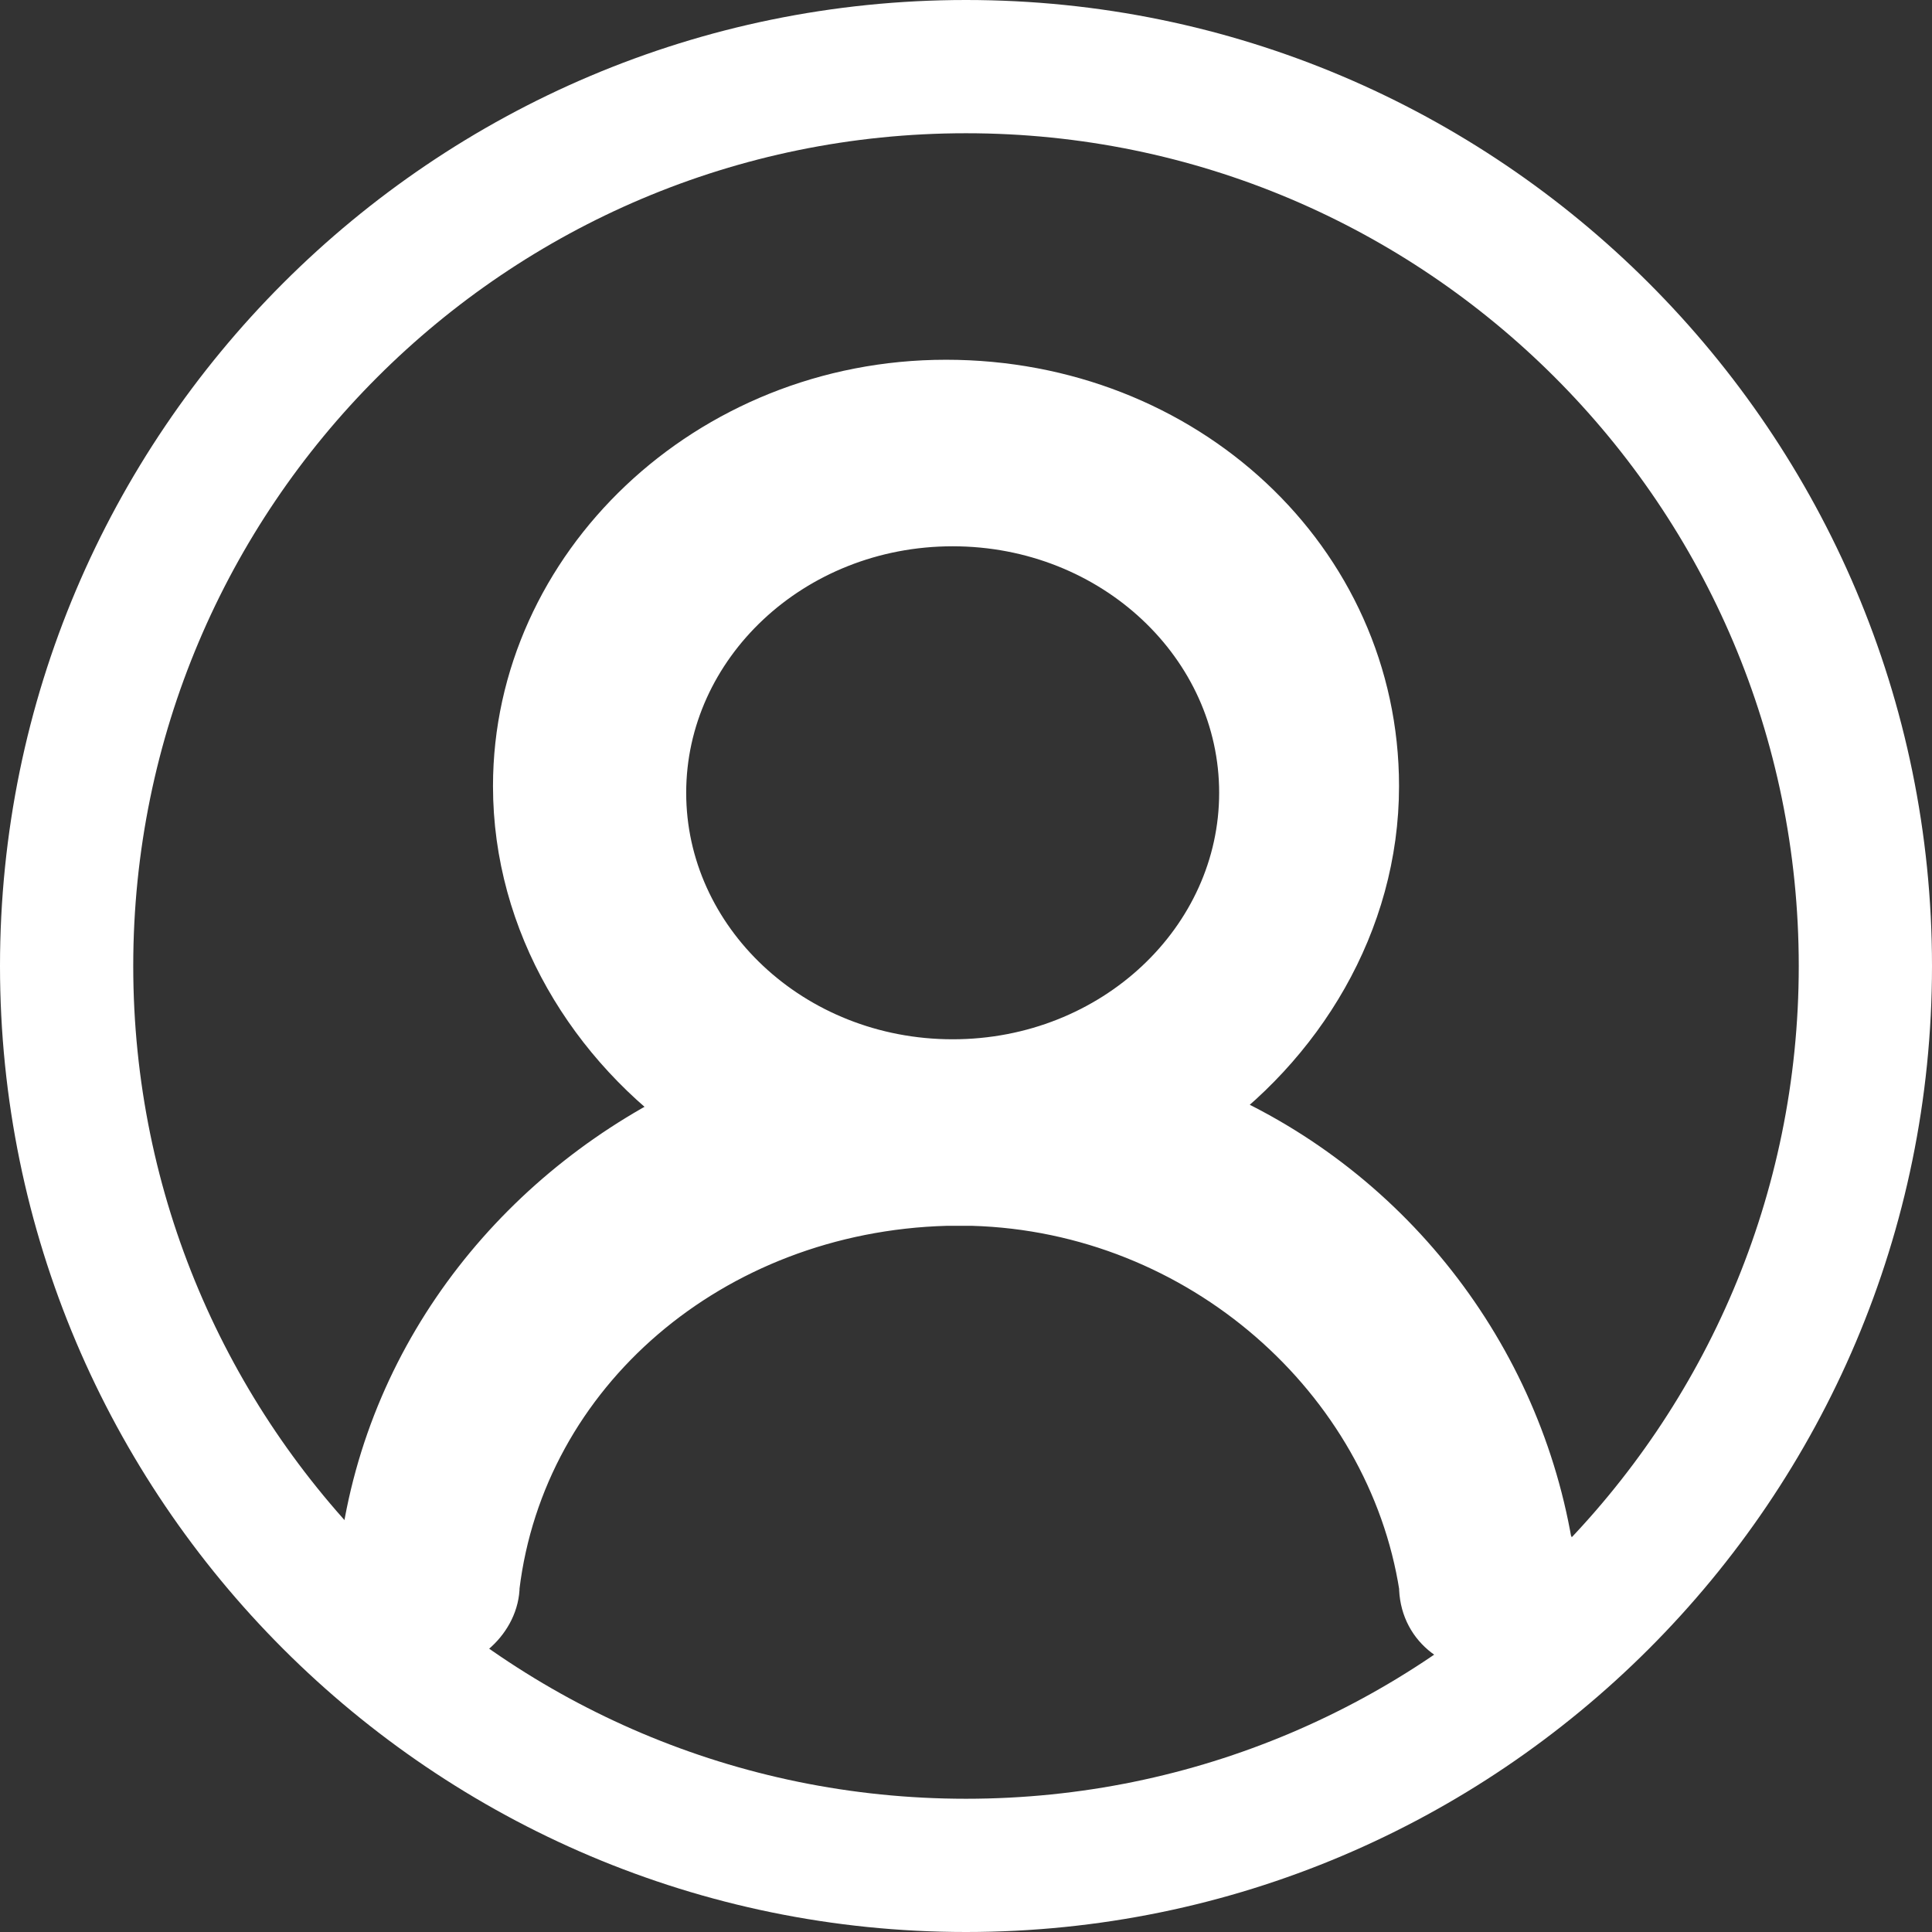 <svg xmlns="http://www.w3.org/2000/svg" viewBox="0 0 29 29"><rect x="0" y="0" width="29" height="29" fill="#333333" stroke="none"/><style>.st0{enable-background:new}.st1,.st2{fill:#fff}.st2{fill-rule:evenodd;clip-rule:evenodd}.st3{fill:none;stroke:#fff;stroke-miterlimit:100}</style><g id="Ellipse_2_copy_6_1_" class="st0"><path class="st1" d="M14.5 2C21.4 2 27 7.6 27 14.5S21.4 27 14.5 27 2 21.4 2 14.5 7.6 2 14.5 2m0-2C6.5 0 0 6.5 0 14.5S6.5 29 14.5 29 29 22.5 29 14.5 22.5 0 14.5 0z" id="Ellipse_2_copy_6"/></g><g id="user_1_" class="st0"><g id="user"><path class="st2" d="M23.2 23.6c0-.1 0-.2-.1-.4-.5-2.9-2.5-5.4-5.3-6.5 1.6-1.1 2.7-2.9 2.7-4.9 0-3.3-2.8-5.9-6.3-5.9s-6.3 2.7-6.3 5.9c0 2 1.1 3.8 2.7 4.9-2.6 1.2-4.6 3.6-5 6.6-.1.1-.1.2-.1.4v.1c0 .5.4.8.9.8s.9-.4.9-.8c.4-3.3 3.3-5.8 6.9-5.9h.4c3.5.1 6.4 2.7 6.9 5.9 0 .5.4.8.9.8.4 0 .8-.4.8-1zm-8.9-7.5c-2.5 0-4.5-1.9-4.5-4.2 0-2.3 2-4.2 4.5-4.2s4.5 1.9 4.5 4.2c0 2.3-2 4.2-4.5 4.2z"/><path class="st3" d="M23.2 23.6c0-.1 0-.2-.1-.4-.5-2.9-2.5-5.4-5.3-6.5 1.6-1.1 2.7-2.9 2.7-4.9 0-3.3-2.8-5.9-6.3-5.9s-6.3 2.7-6.3 5.9c0 2 1.1 3.8 2.7 4.9-2.6 1.2-4.6 3.6-5 6.6-.1.1-.1.2-.1.4v.1c0 .5.4.8.9.8s.9-.4.9-.8c.4-3.3 3.3-5.8 6.9-5.9h.4c3.5.1 6.4 2.7 6.9 5.9 0 .5.4.8.9.8.4 0 .8-.4.8-1zm-8.9-7.5c-2.5 0-4.5-1.9-4.5-4.2 0-2.3 2-4.2 4.5-4.2s4.5 1.9 4.5 4.2c0 2.3-2 4.2-4.5 4.2z"/></g></g></svg>